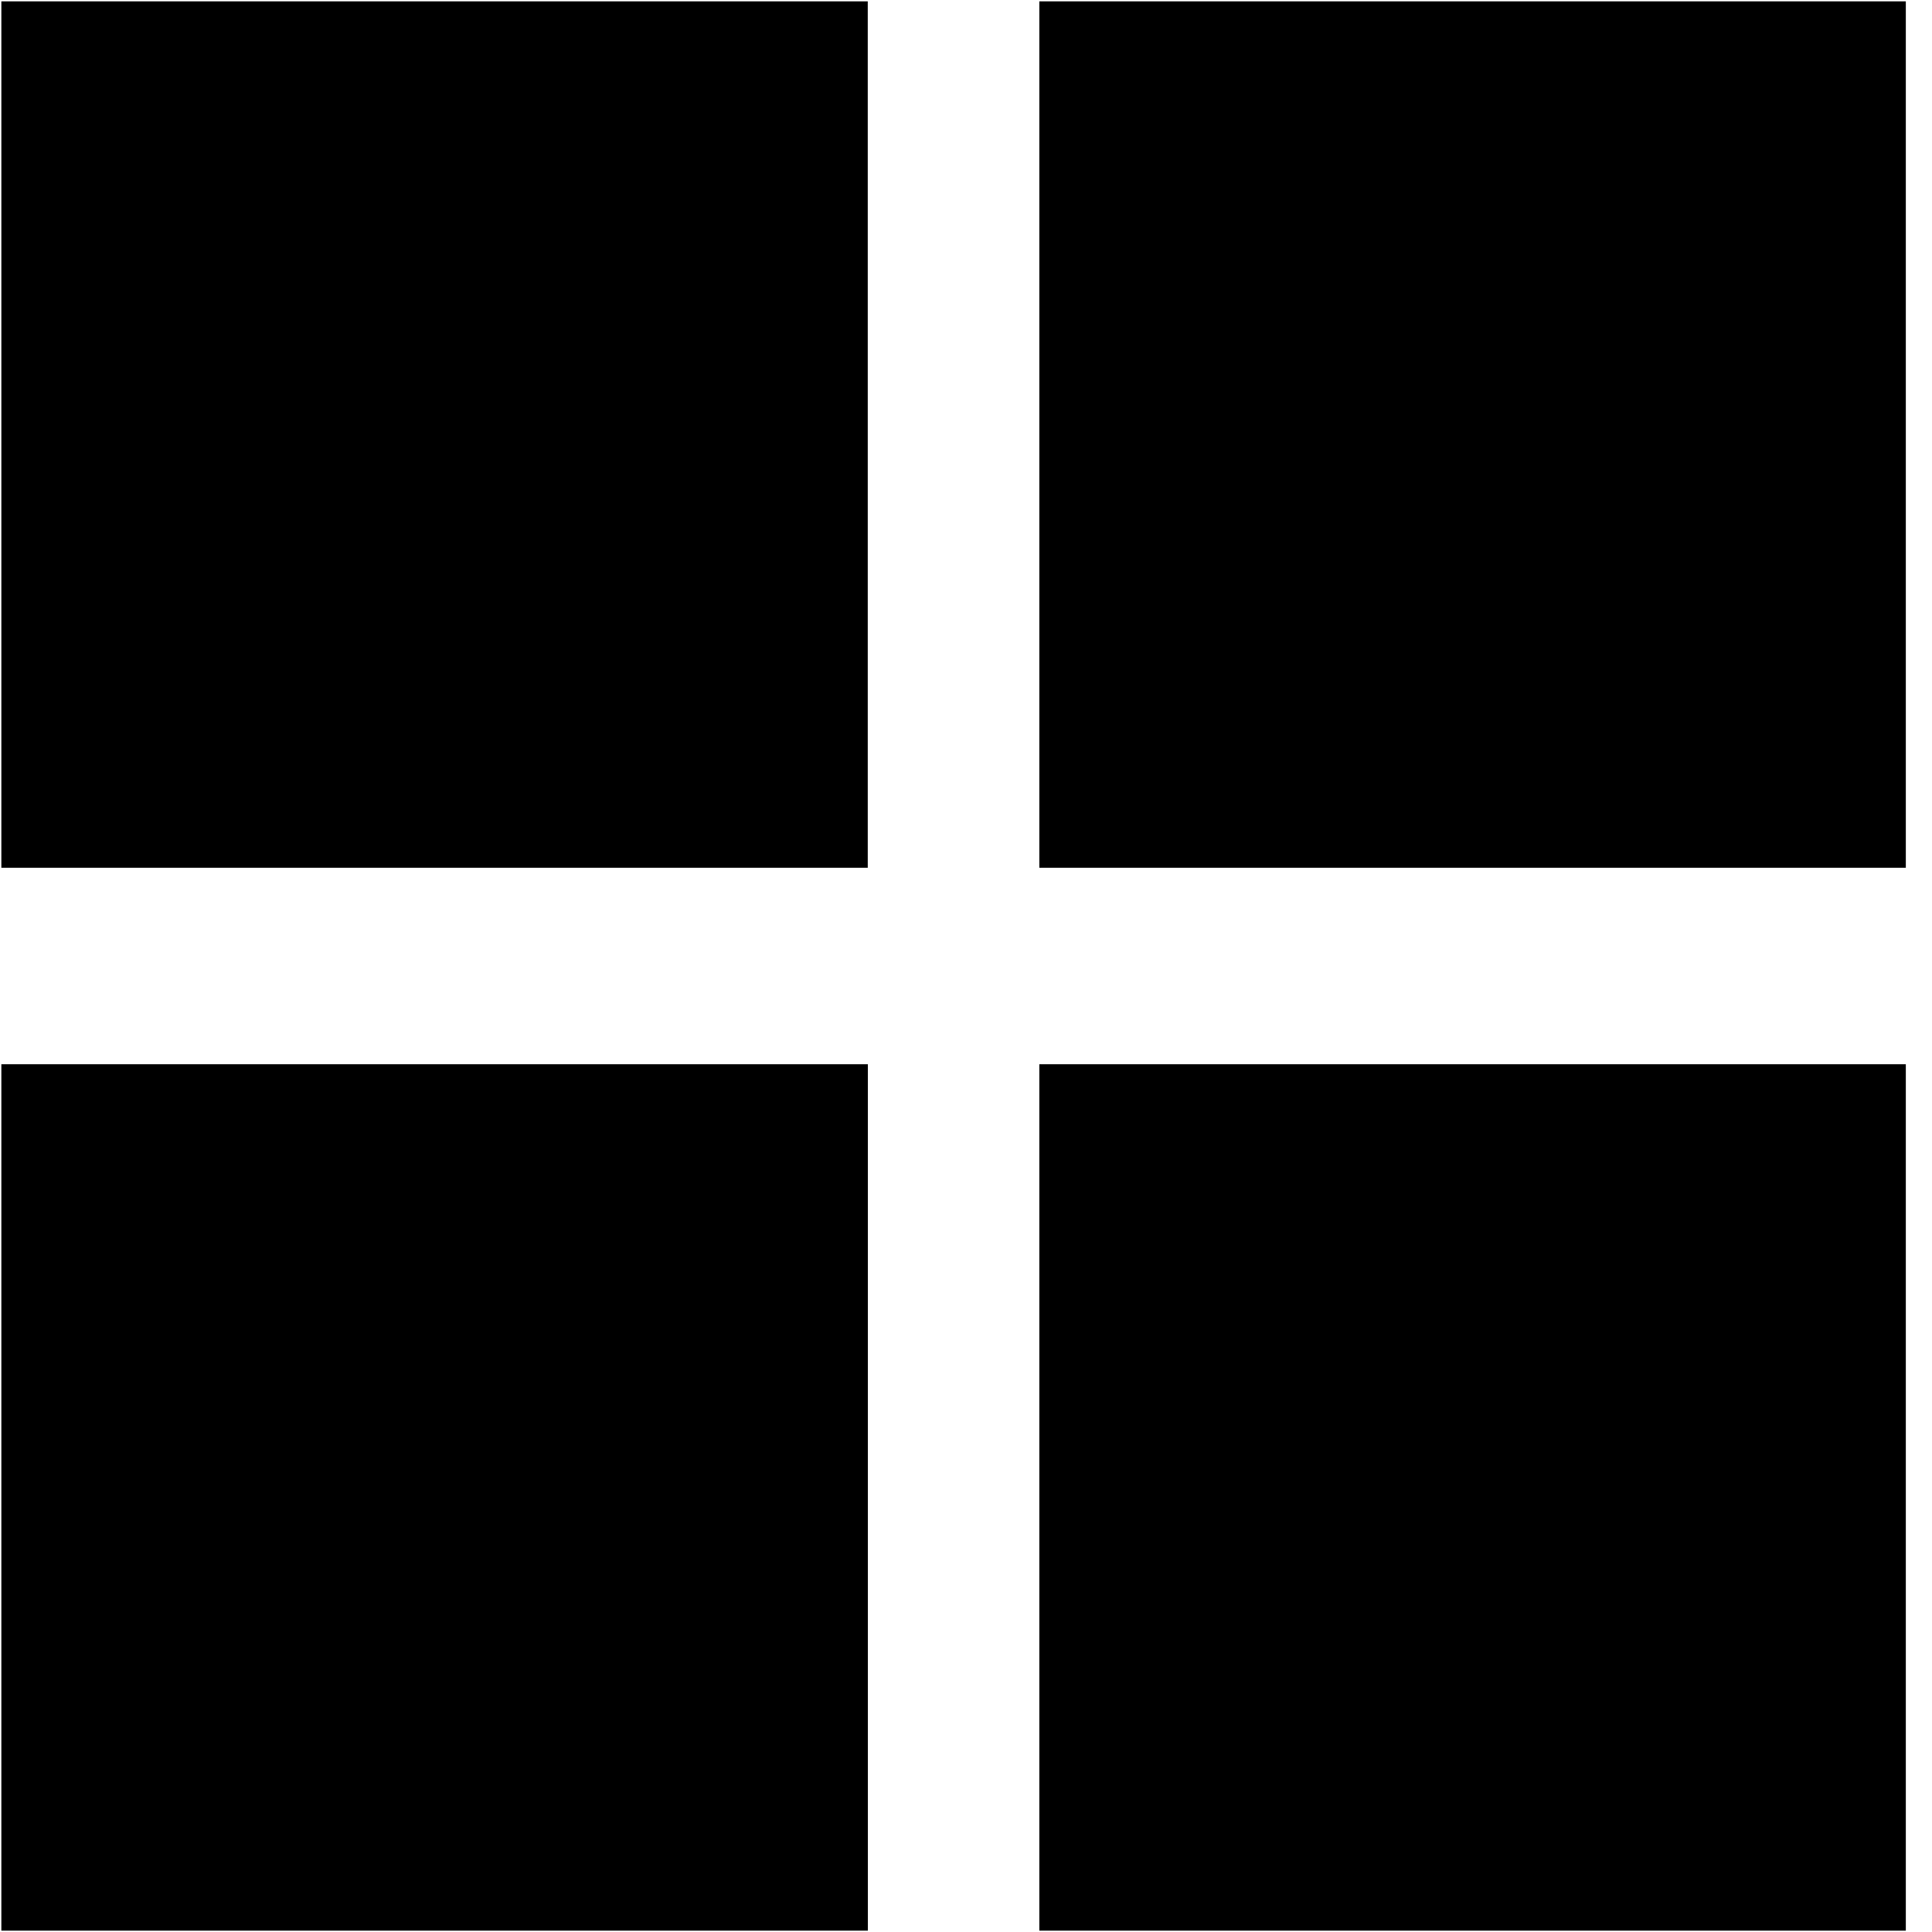<?xml version="1.0" encoding="UTF-8"?>
<svg width="20px" height="20px" viewBox="0 0 20 20" version="1.1" xmlns="http://www.w3.org/2000/svg" xmlns:xlink="http://www.w3.org/1999/xlink">
    <!-- Generator: Sketch 52.3 (67297) - http://www.bohemiancoding.com/sketch -->
    <title>icon/brands/brand-microsoft</title>
    <desc>Created with Sketch.</desc>
    <g id="icon/brands/brand-microsoft" stroke="none" stroke-width="1" fill="none" fill-rule="evenodd">
        <path d="M0.014,0.014 L8.983,0.014 L8.983,8.983 L0.014,8.983 L0.014,0.014 Z M10.759,0.014 L19.729,0.014 L19.729,8.983 L10.759,8.983 L10.759,0.014 Z M8.984,11.017 L8.984,19.986 L0.014,19.986 L0.014,11.017 L8.984,11.017 Z M10.759,11.017 L19.729,11.017 L19.729,19.986 L10.759,19.986 L10.759,11.017 Z" id="Shape" fill="#000000"></path>
    </g>
</svg>